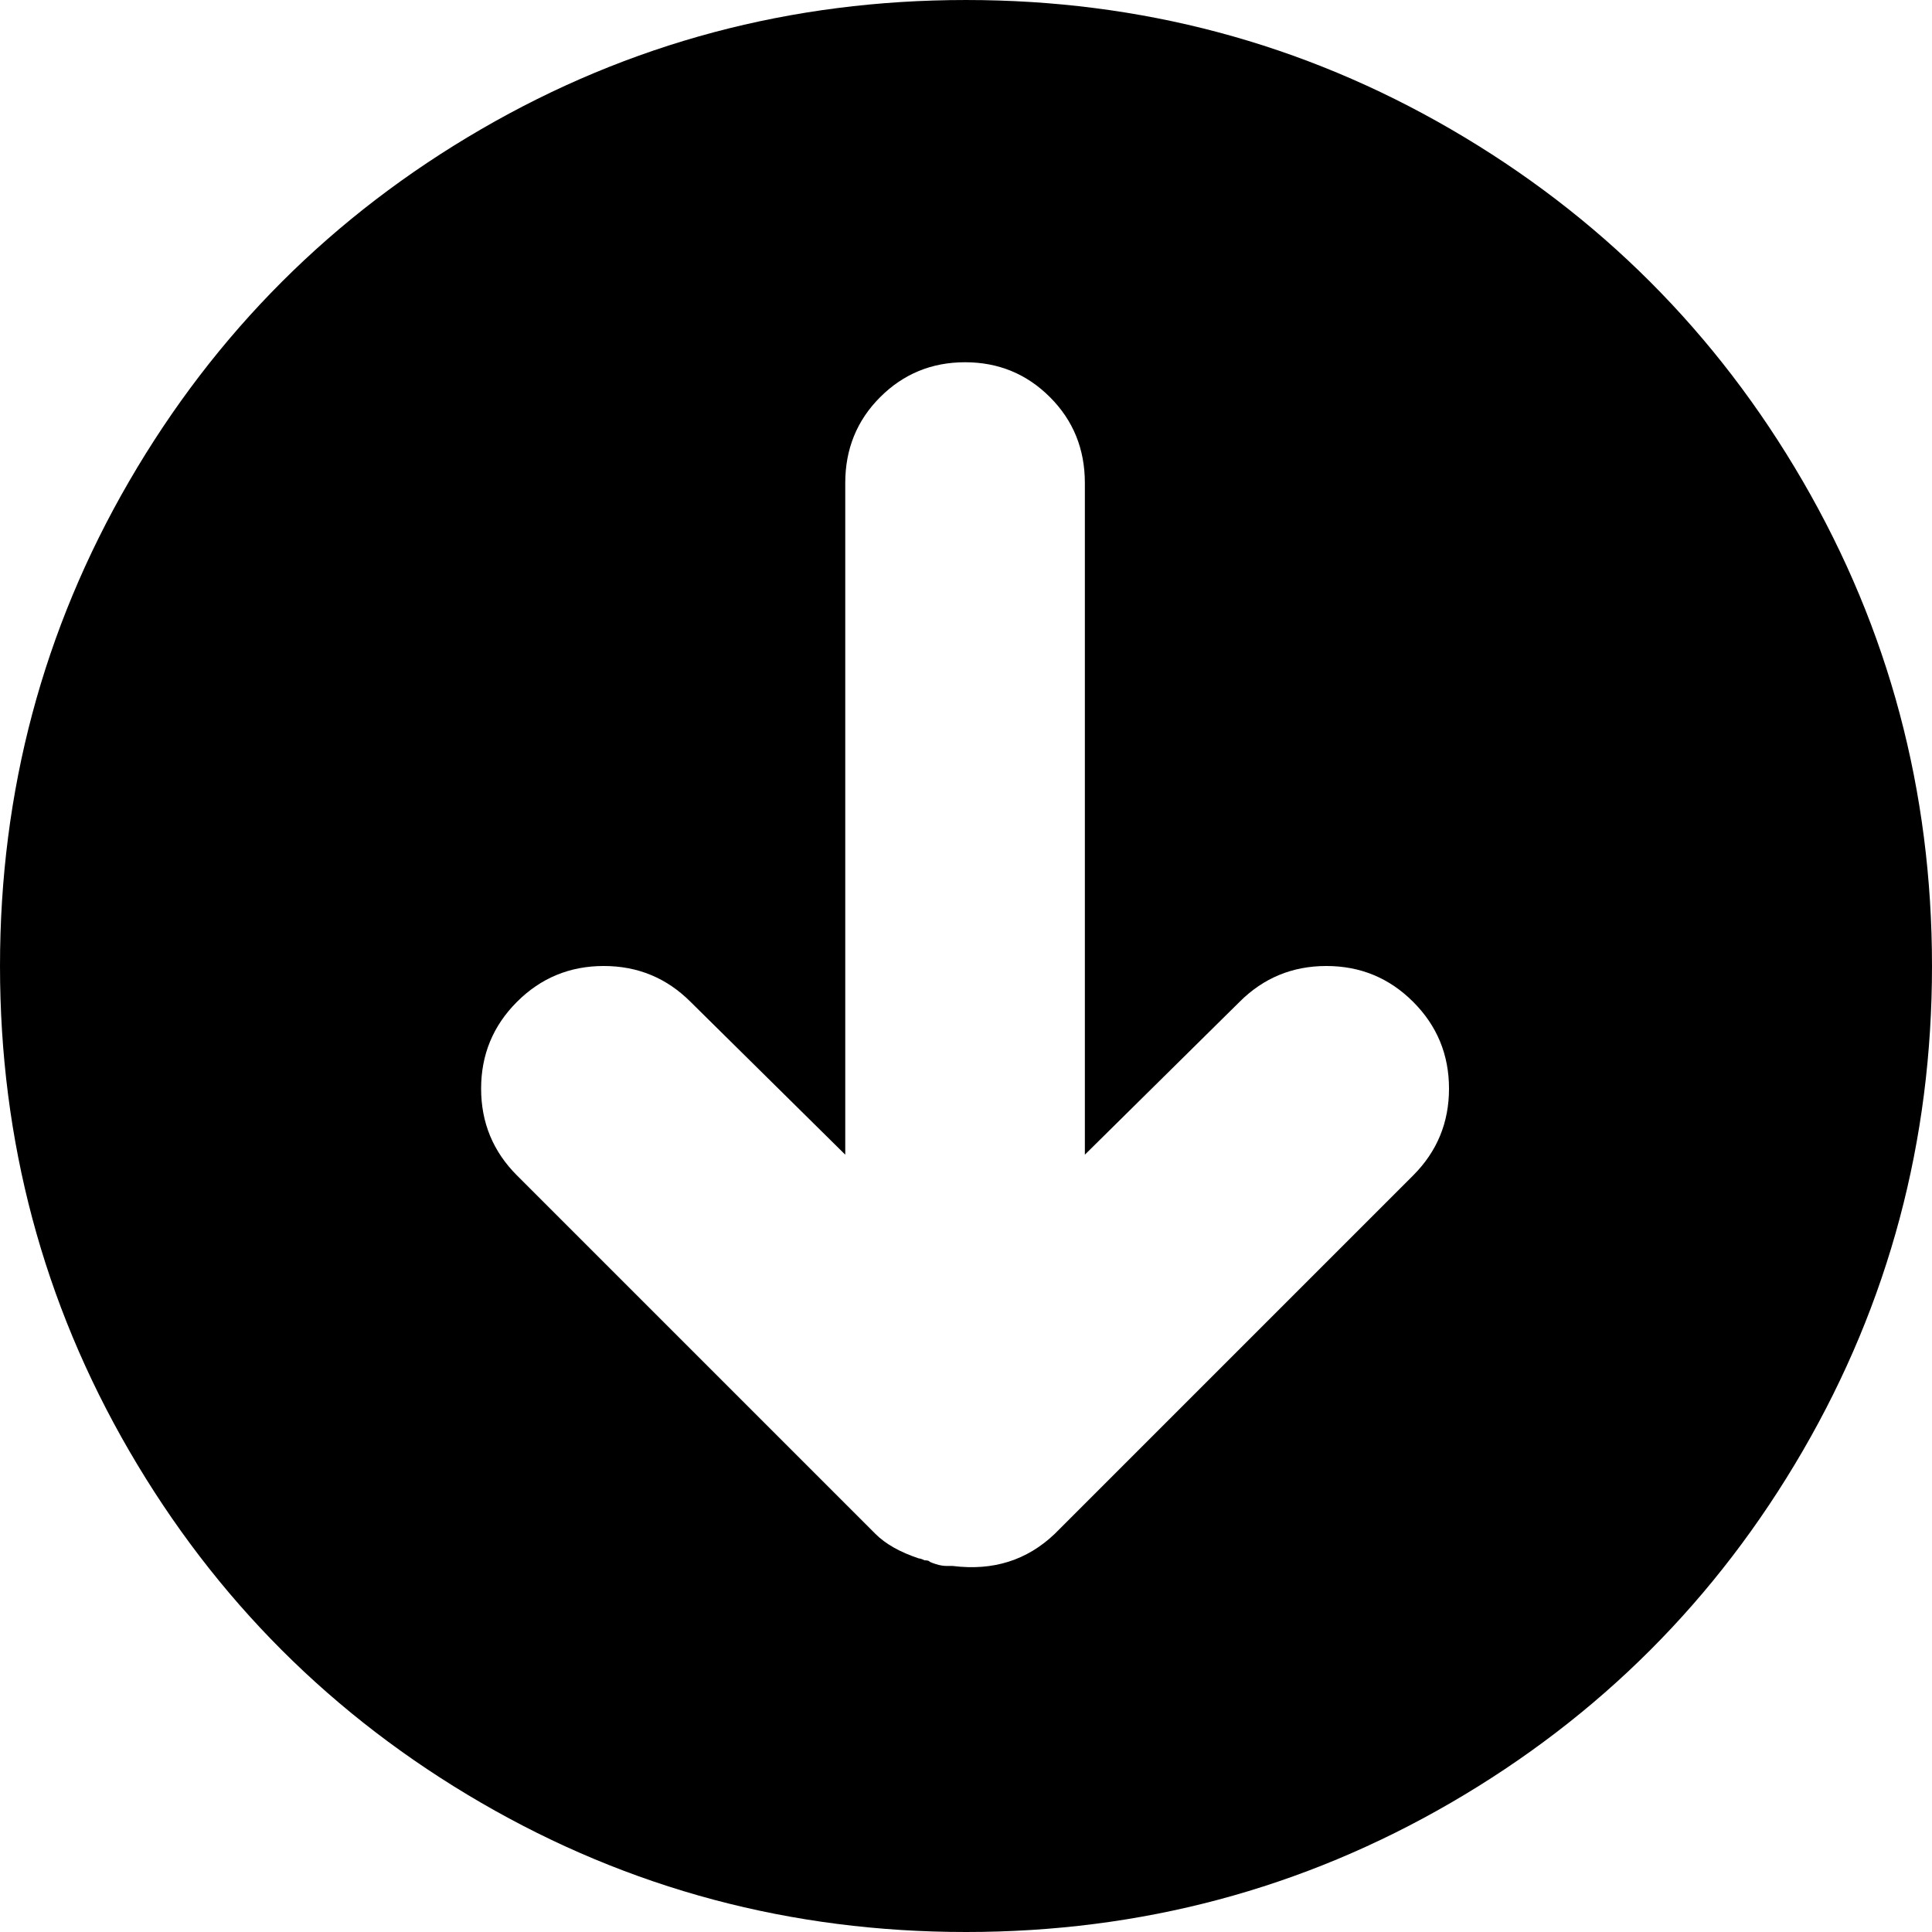 <?xml version="1.0" encoding="utf-8"?> <!-- Generator: IcoMoon.io --> <!DOCTYPE svg PUBLIC "-//W3C//DTD SVG 1.1//EN" "http://www.w3.org/Graphics/SVG/1.1/DTD/svg11.dtd"> <svg width="512" height="512" viewBox="0 0 512 512" xmlns="http://www.w3.org/2000/svg" xmlns:xlink="http://www.w3.org/1999/xlink" fill="#000000"><path d="M 256.00,512.00q-69.50,0.00 -128.50-34.25t-93.25-93.25t-34.25-128.50t 34.25-128.50t 93.25-93.25t 128.50-34.25t 128.50,34.25t 93.25,93.25t 34.25,128.50t-34.25,128.50t-93.25,93.25t-128.50,34.25zM 374.50,265.50q-9.50-9.50 -23.00-9.50t-23.00,9.50l-41.00,40.50l0.00-178.00 q0.00-13.50 -9.25-22.75t-22.50-9.25t-22.50,9.25t-9.25,22.75l0.00,178.00 l-41.00-40.50 q-9.50-9.50 -23.00-9.50t-23.00,9.50t-9.50,23.00t 9.50,23.00l 95.00,95.00q 4.00,4.00 11.50,6.50q 0.50,0.00 1.50,0.50q 1.00,0.00 1.25,0.25t 1.00,0.50l 0.75,0.25q 1.50,0.50 3.00,0.50l 0.75,0.00 l 0.75,0.00 q 16.00,2.00 27.00-8.50l 95.00-95.00q 9.50-9.50 9.50-23.00t-9.50-23.00z" ></path></svg>